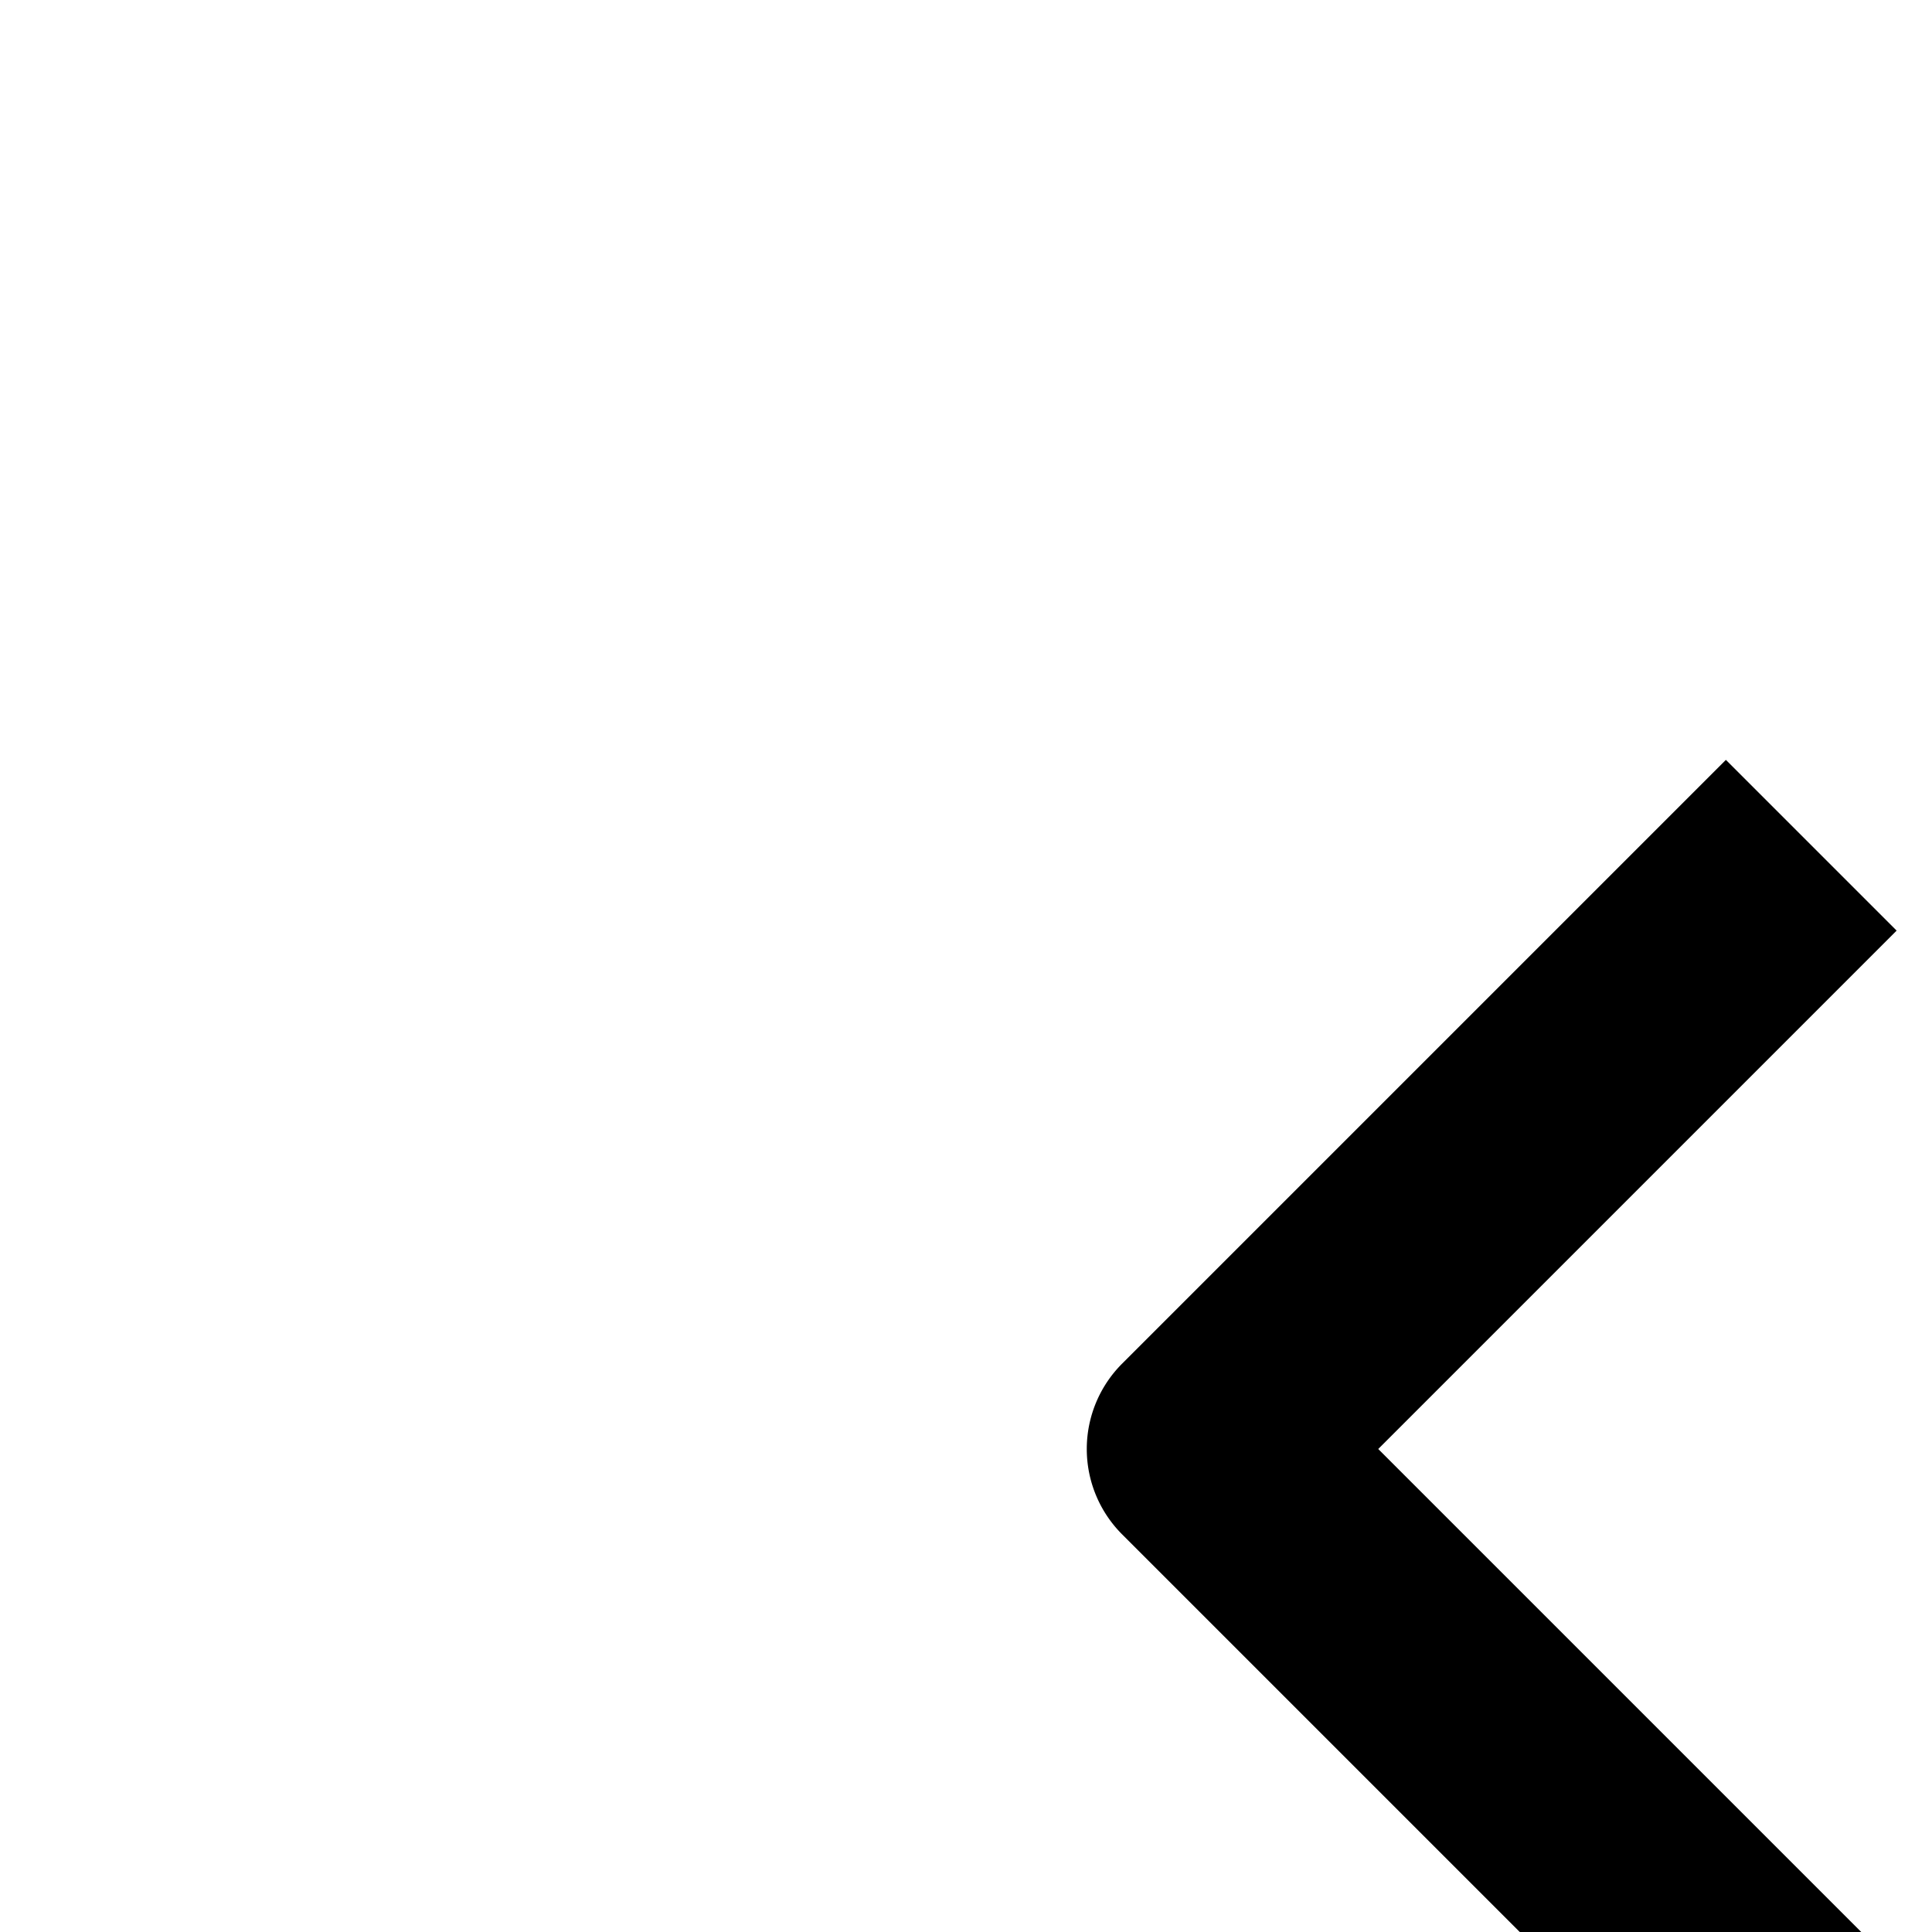 <svg
  xmlns:xlink="http://www.w3.org/1999/xlink"
  xmlns="http://www.w3.org/2000/svg"
  style="width: 16px; height: 16px; fill: black"
  width="24"
  height="24"
>
  <defs>
    <symbol
      id="chevronLeft"
      xmlns="http://www.w3.org/2000/svg"
      viewBox="0 0 24 24"
    >
      <path
        d="M11.414 12l4.293 4.293-1.414 1.414-5-5a1 1 0 010-1.414l5-5 1.414 1.414L11.414 12z"
      ></path>
    </symbol>
  </defs>
  <g>
    <path
      d="M11.414 12l4.293 4.293-1.414 1.414-5-5a1 1 0 010-1.414l5-5 1.414 1.414L11.414 12z"
    ></path>
  </g>
</svg>
